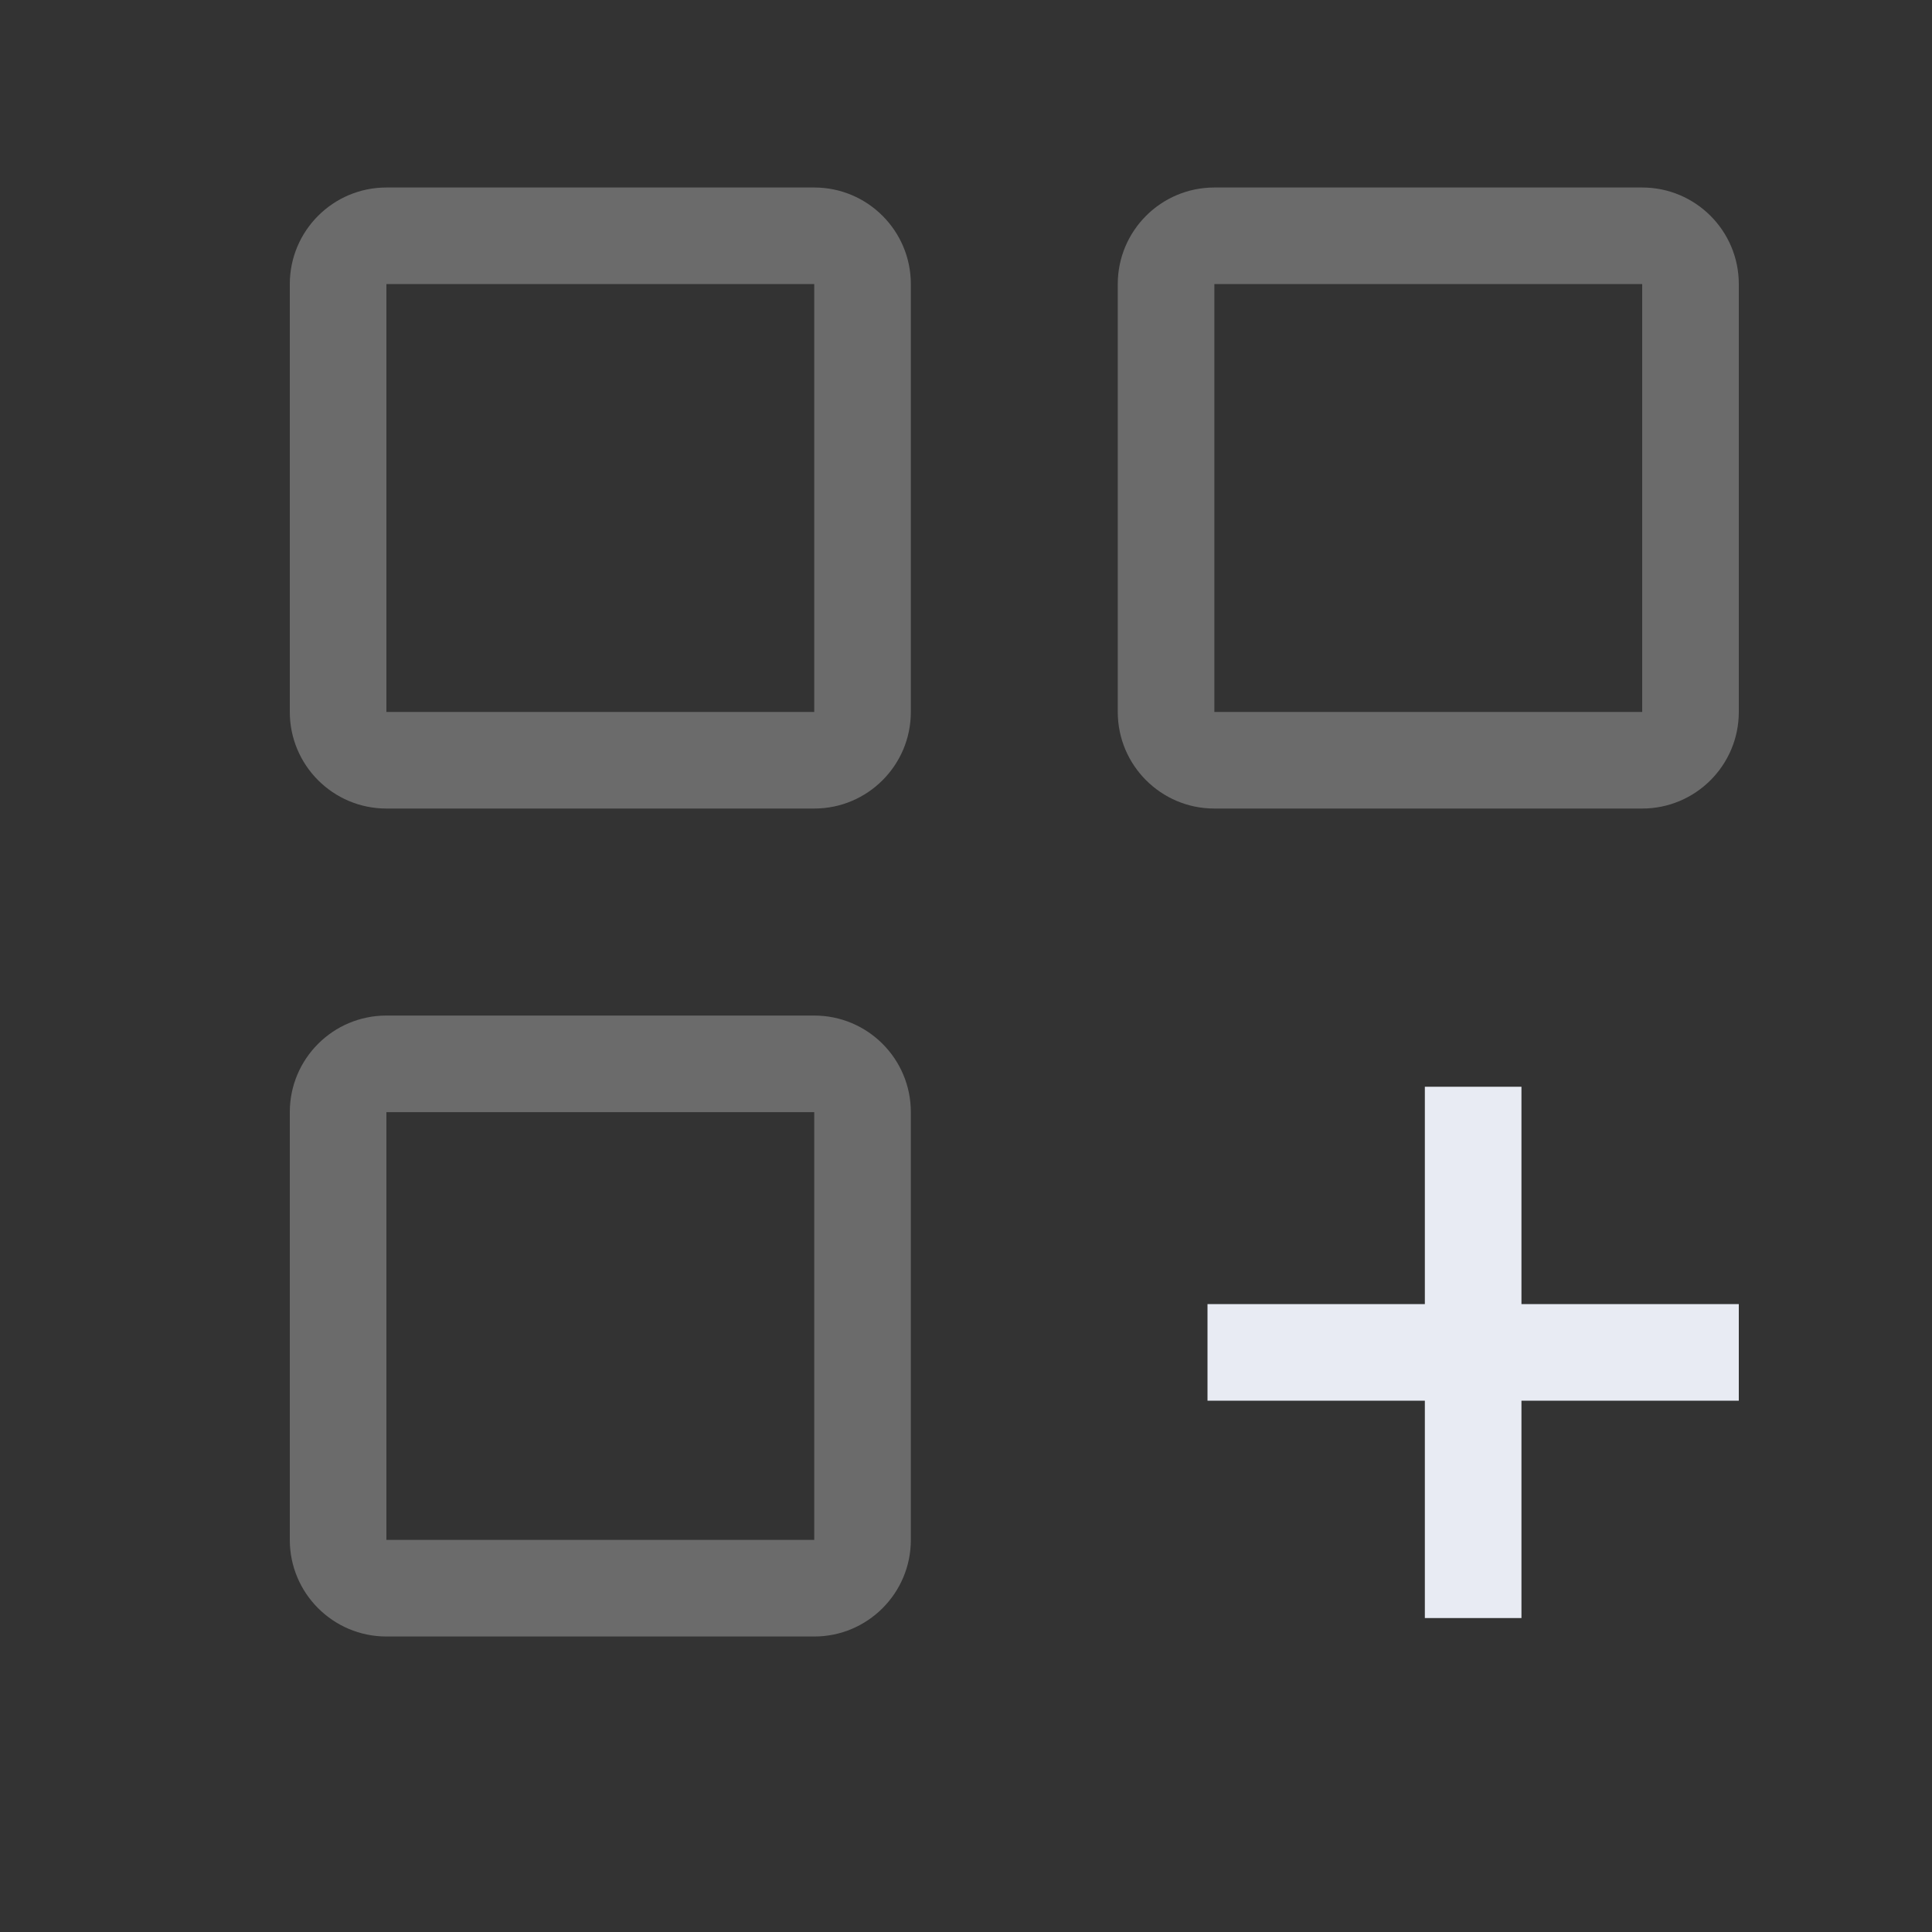<svg width="20" height="20" viewBox="0 0 20 20" fill="none" xmlns="http://www.w3.org/2000/svg">
<rect x="0" y="0" width="20" height="20" fill="#333333" stroke="none"/>
<path fill-rule="evenodd" clip-rule="evenodd" d="M8.429 2.941H4L4 7.37L8.429 7.37L8.429 2.941ZM4 1.941C3.448 1.941 3 2.389 3 2.941V7.37C3 7.922 3.448 8.37 4 8.37H8.429C8.981 8.37 9.429 7.922 9.429 7.37V2.941C9.429 2.389 8.981 1.941 8.429 1.941H4ZM8.429 11.513H4L4 15.941H8.429L8.429 11.513ZM4 10.513C3.448 10.513 3 10.96 3 11.513V15.941C3 16.493 3.448 16.941 4 16.941H8.429C8.981 16.941 9.429 16.493 9.429 15.941V11.513C9.429 10.96 8.981 10.513 8.429 10.513H4ZM12.571 2.941H17V7.37L12.571 7.37V2.941ZM11.571 2.941C11.571 2.389 12.019 1.941 12.571 1.941H17C17.552 1.941 18 2.389 18 2.941V7.37C18 7.922 17.552 8.37 17 8.37H12.571C12.019 8.37 11.571 7.922 11.571 7.37V2.941Z" fill="#6B6B6B"/>
<path fill-rule="evenodd" clip-rule="evenodd" d="M15.75 13.5V11.25H14.75V13.5H12.5V14.5H14.75V16.75H15.75V14.5H18V13.5H15.75Z" fill="#E8EBF3"/>
</svg>
